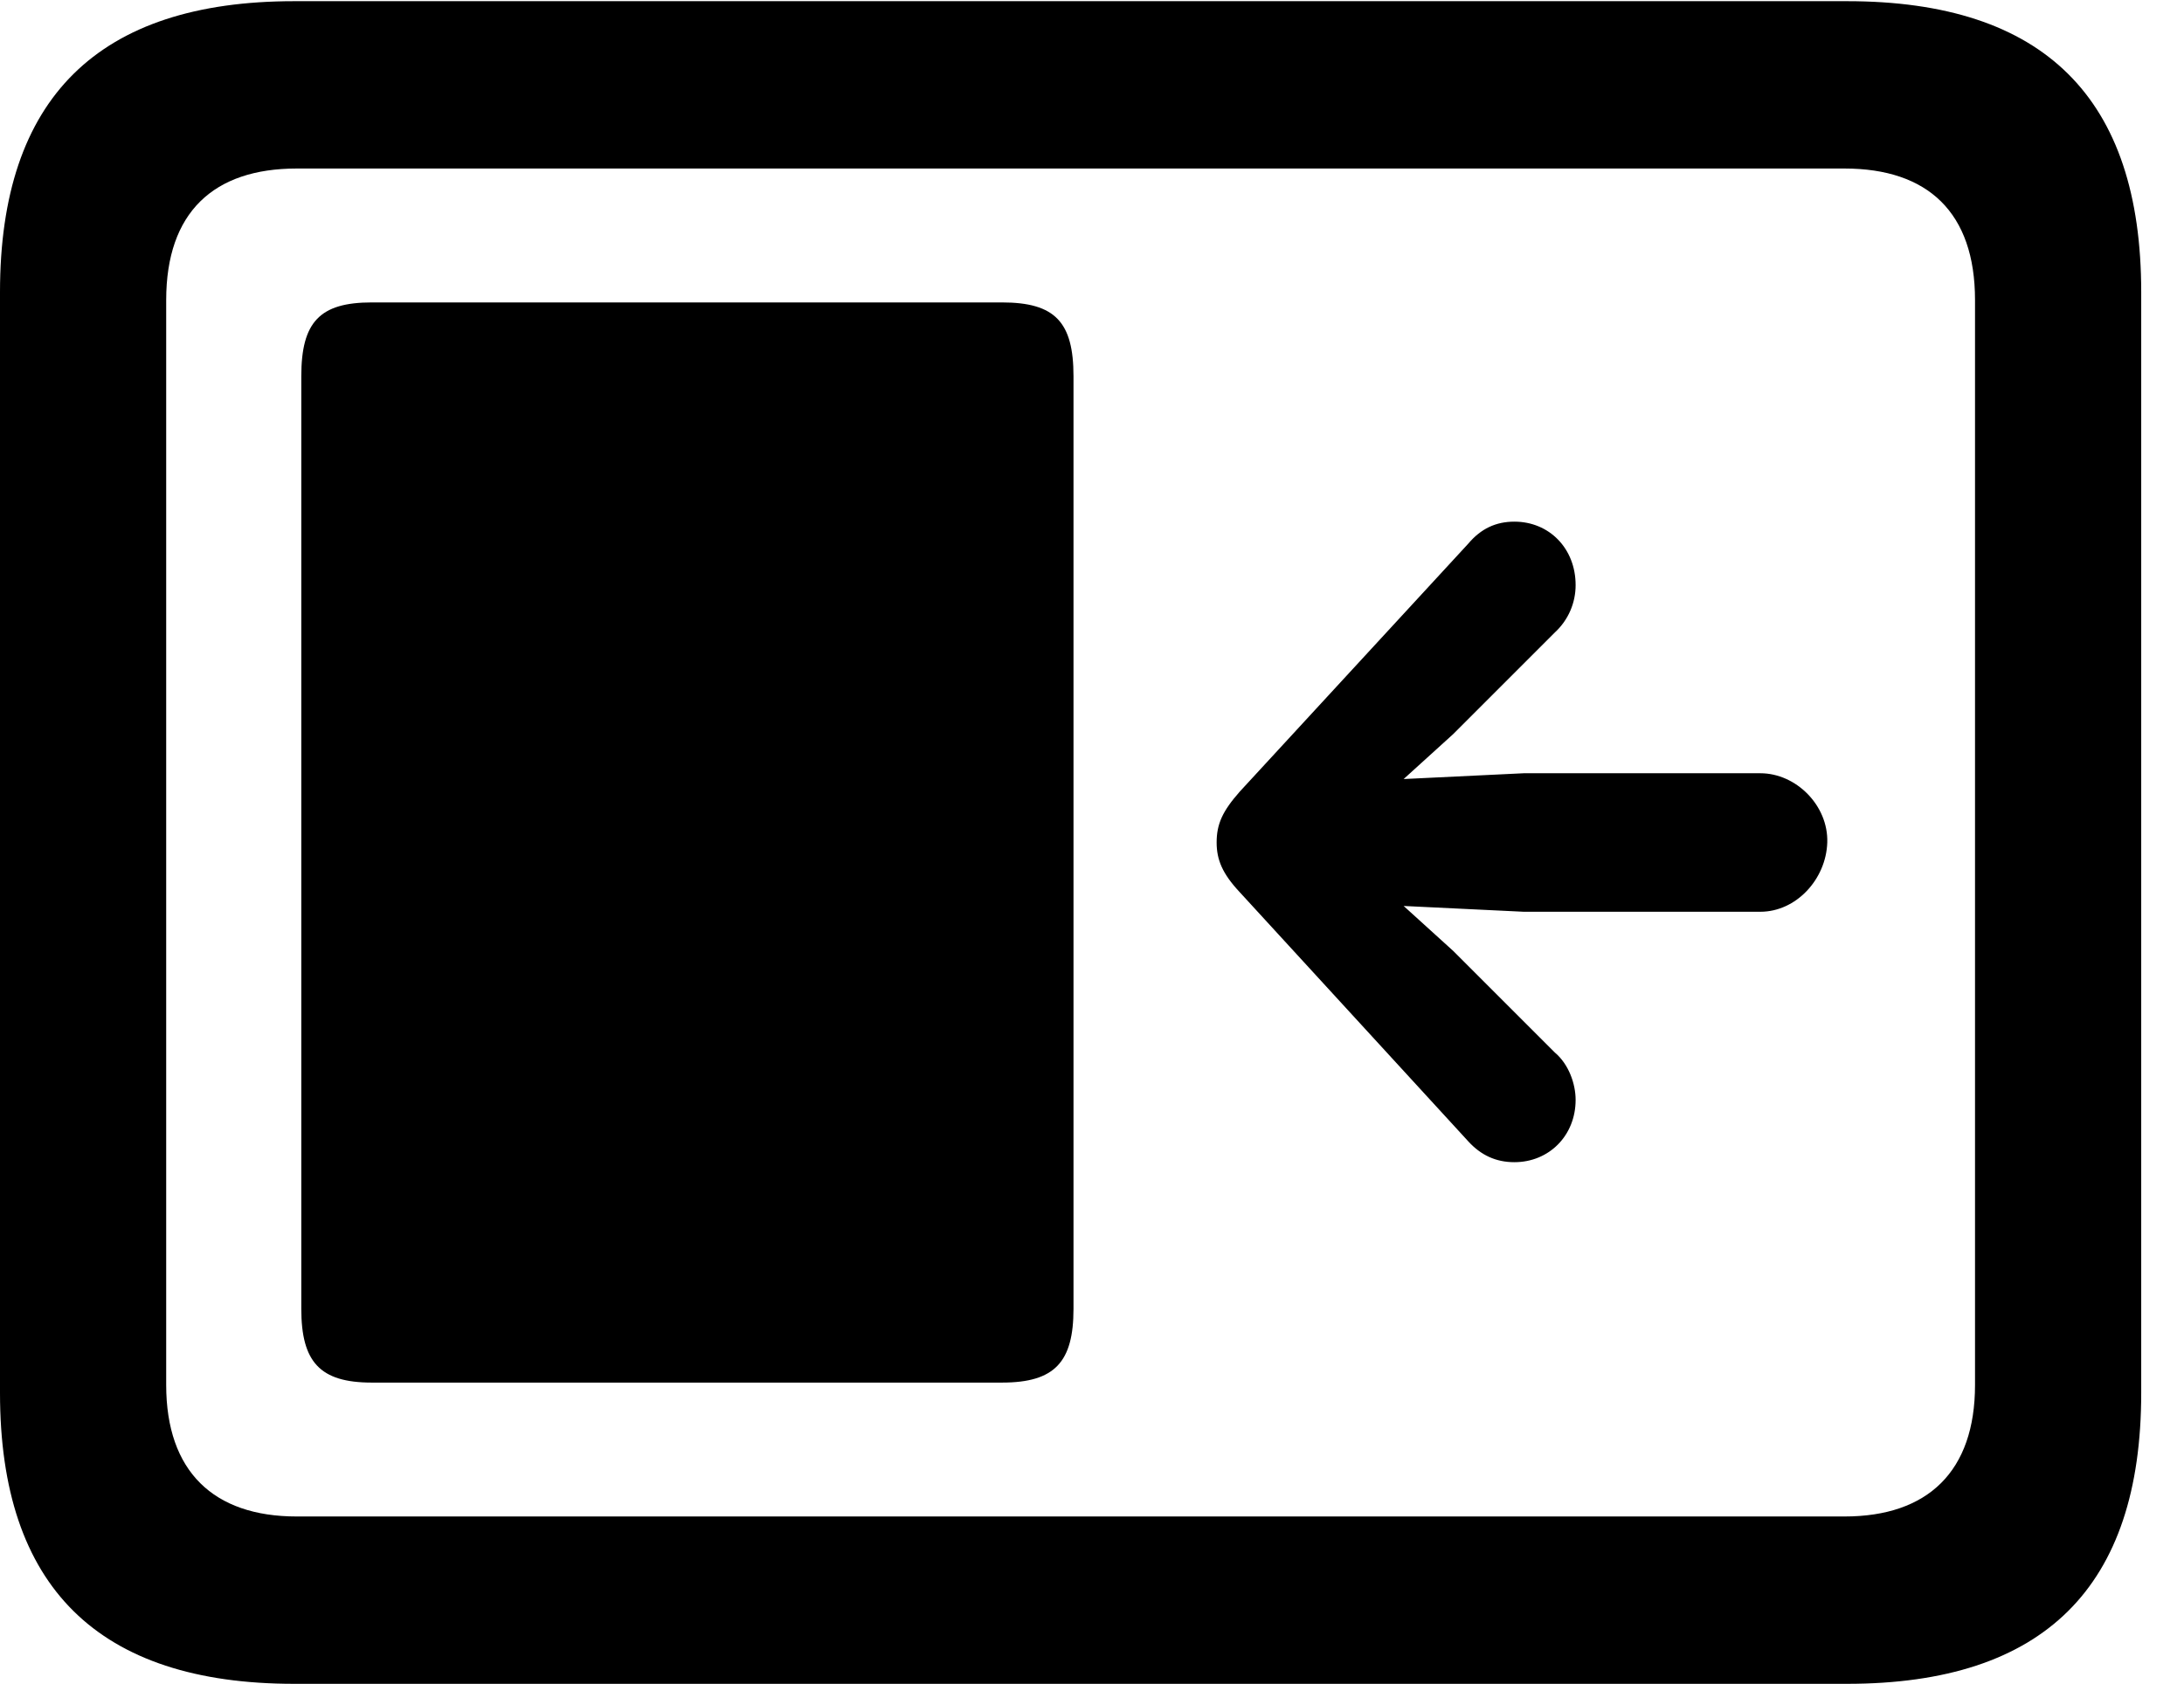 <svg version="1.1" xmlns="http://www.w3.org/2000/svg" xmlns:xlink="http://www.w3.org/1999/xlink" width="18.477" height="14.248" viewBox="0 0 18.477 14.248">
 <g>
  <rect height="14.248" opacity="0" width="18.477" x="0" y="0"/>
  <path d="M2.49 14.248L15.625 14.248C17.295 14.248 18.115 13.428 18.115 11.787L18.115 2.471C18.115 0.83 17.295 0.01 15.625 0.01L2.49 0.01C0.83 0.01 0 0.83 0 2.471L0 11.787C0 13.428 0.83 14.248 2.49 14.248ZM2.51 12.832C1.807 12.832 1.406 12.451 1.406 11.719L1.406 2.539C1.406 1.797 1.807 1.426 2.51 1.426L15.605 1.426C16.309 1.426 16.709 1.797 16.709 2.539L16.709 11.719C16.709 12.451 16.309 12.832 15.605 12.832Z" fill="currentColor"/>
  <path d="M3.145 11.699L8.477 11.699C8.926 11.699 9.082 11.523 9.082 11.074L9.082 3.184C9.082 2.725 8.926 2.559 8.477 2.559L3.145 2.559C2.705 2.559 2.549 2.725 2.549 3.184L2.549 11.074C2.549 11.523 2.705 11.699 3.145 11.699ZM15.459 7.129C15.469 6.816 15.195 6.543 14.893 6.543L12.891 6.543L11.875 6.592L12.295 6.211L13.154 5.352C13.271 5.244 13.33 5.098 13.33 4.951C13.33 4.639 13.105 4.414 12.812 4.414C12.656 4.414 12.529 4.473 12.422 4.6L10.488 6.699C10.342 6.865 10.293 6.973 10.293 7.129C10.293 7.275 10.342 7.393 10.488 7.549L12.422 9.658C12.529 9.775 12.656 9.834 12.812 9.834C13.105 9.834 13.33 9.609 13.33 9.307C13.33 9.17 13.271 9.004 13.154 8.906L12.295 8.047L11.875 7.666L12.891 7.715L14.893 7.715C15.195 7.715 15.449 7.441 15.459 7.129Z" fill="currentColor"/>
 </g>
</svg>
